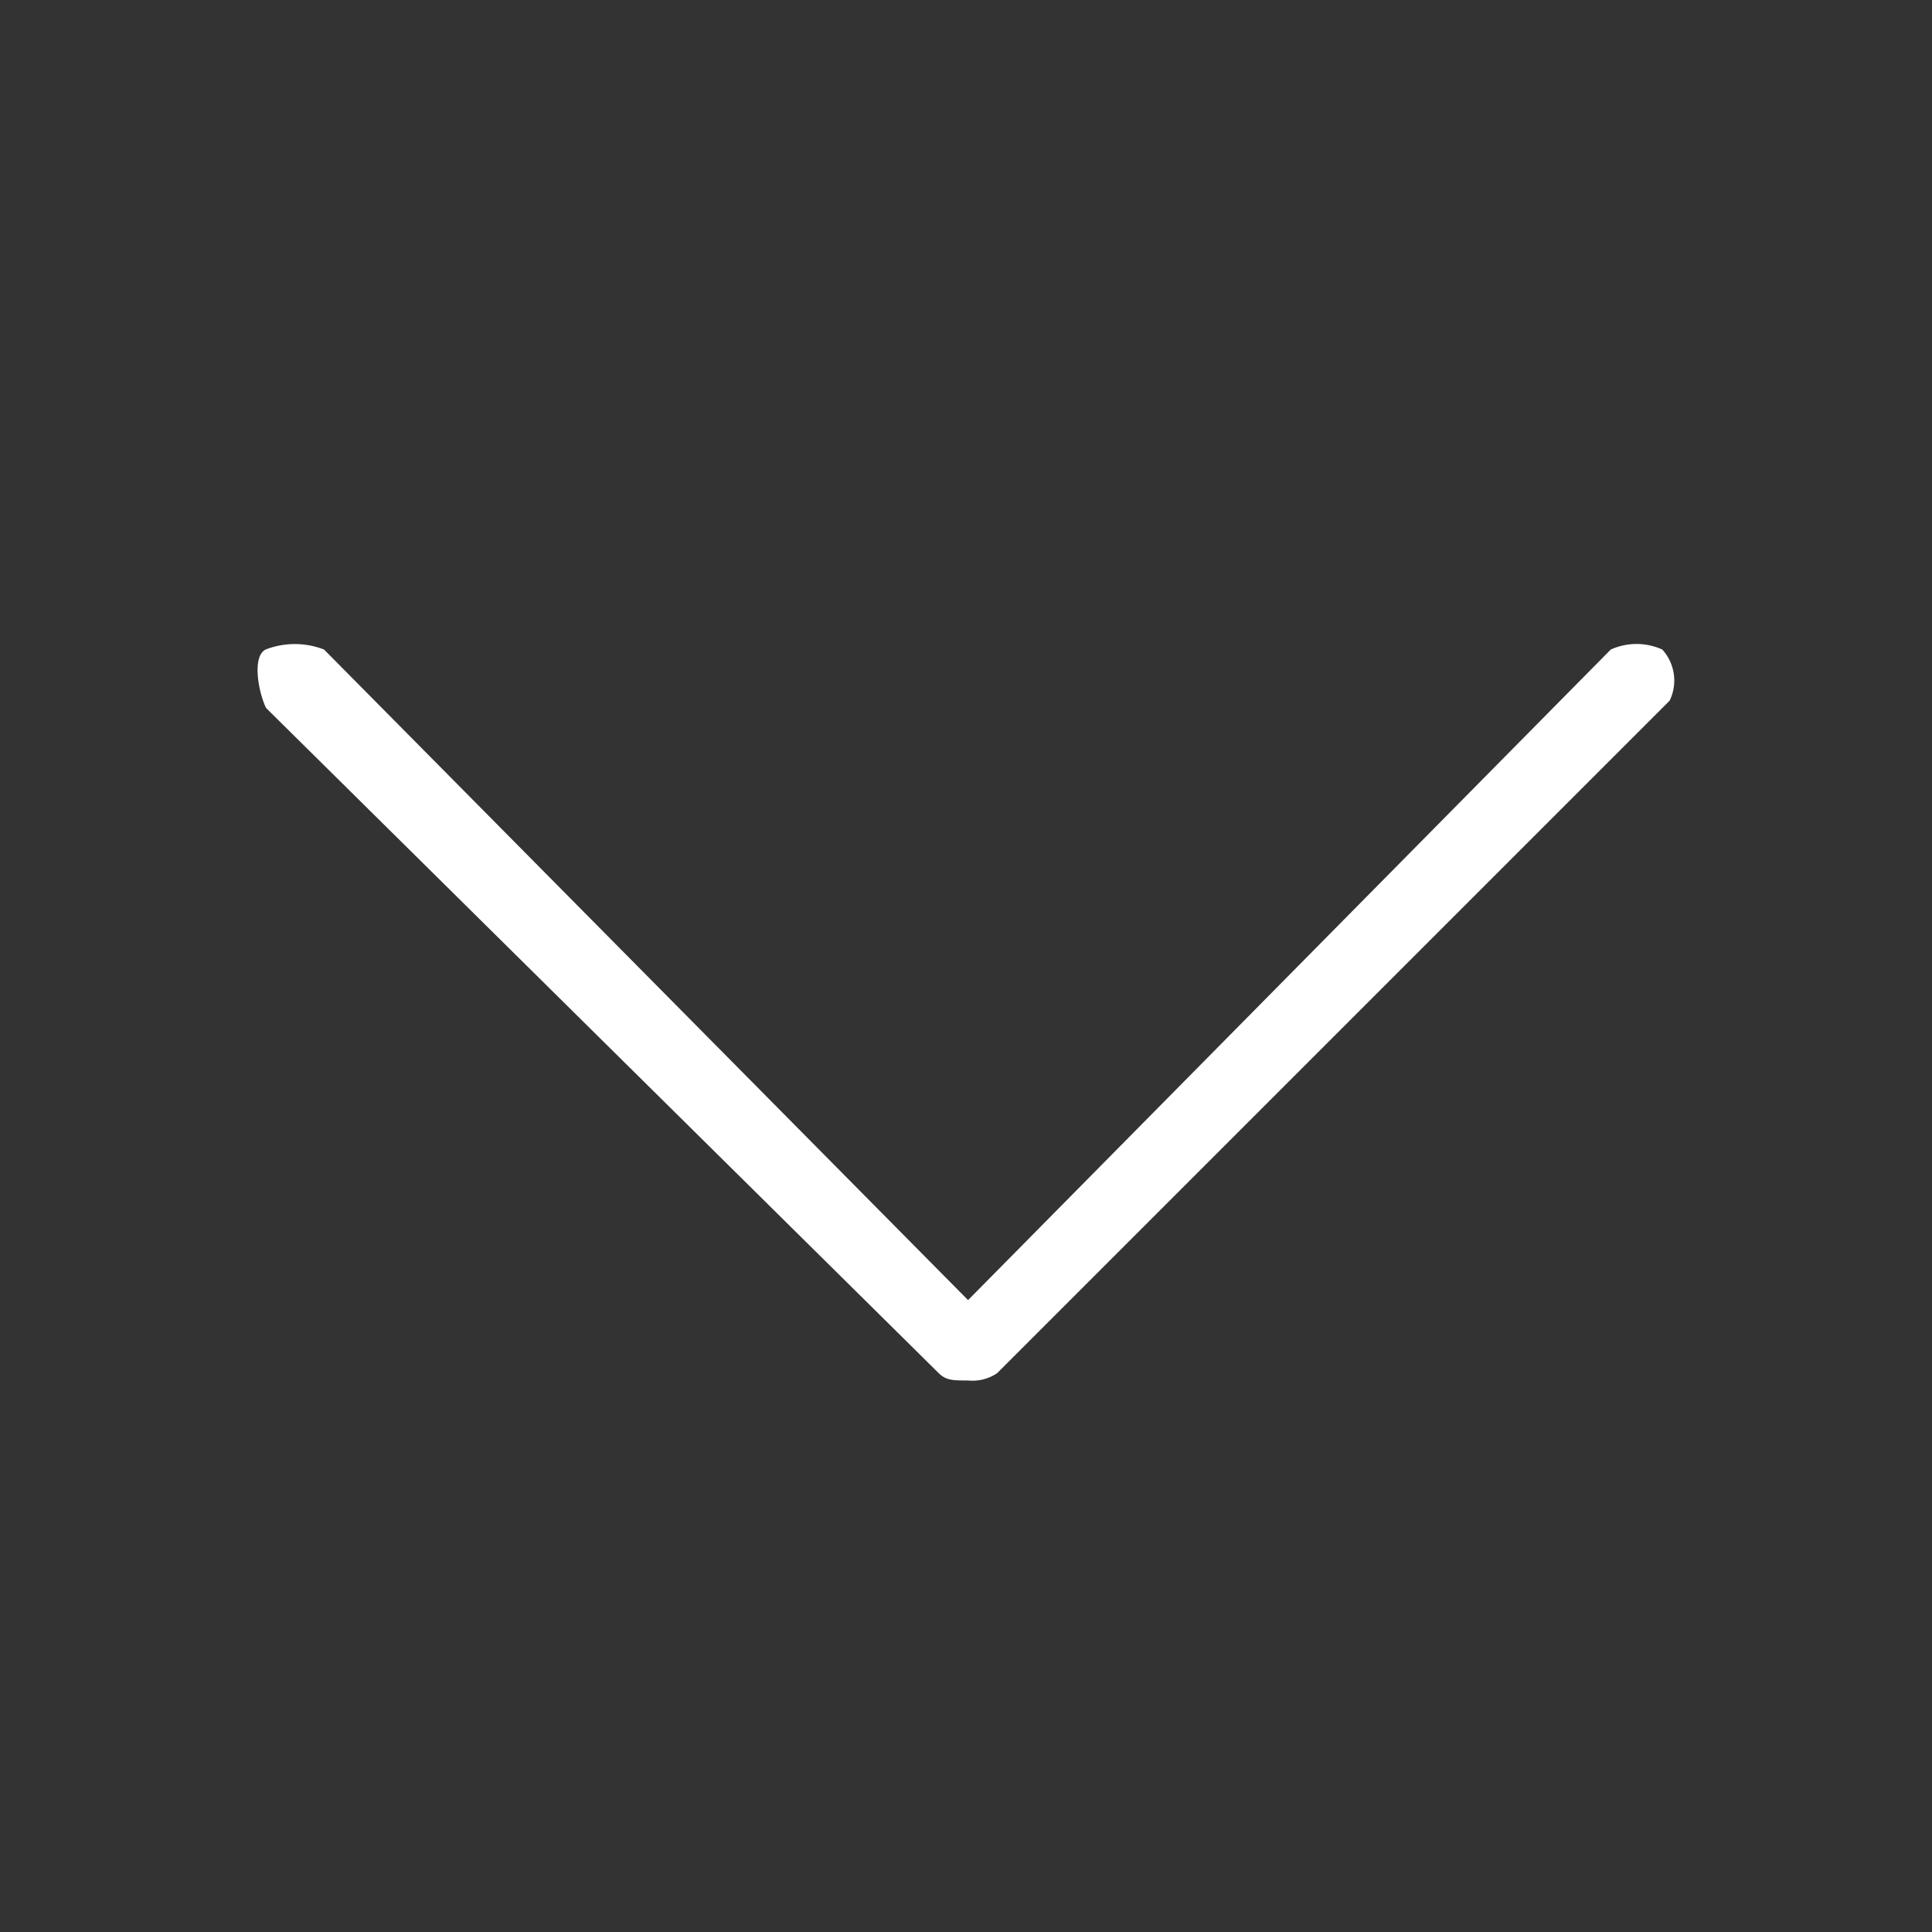<svg xmlns="http://www.w3.org/2000/svg" width="15" height="15">
    <rect width="100%" height="100%" fill="#333333" stroke="none"/>
    <path data-name="15*15" style="fill:transparent" d="M0 0h15v15H0z"/>
    <path d="M10.89.068a.485.485 0 0 0-.4 0L5.5 5.119.5.068a.627.627 0 0 0-.454 0c-.109.056-.053.34.004.454l5.222 5.164c.057.057.114.057.227.057a.341.341 0 0 0 .227-.057L10.947.465a.358.358 0 0 0-.057-.397z" transform="translate(2.016 4.975)" style="fill:#fff"/>
</svg>
